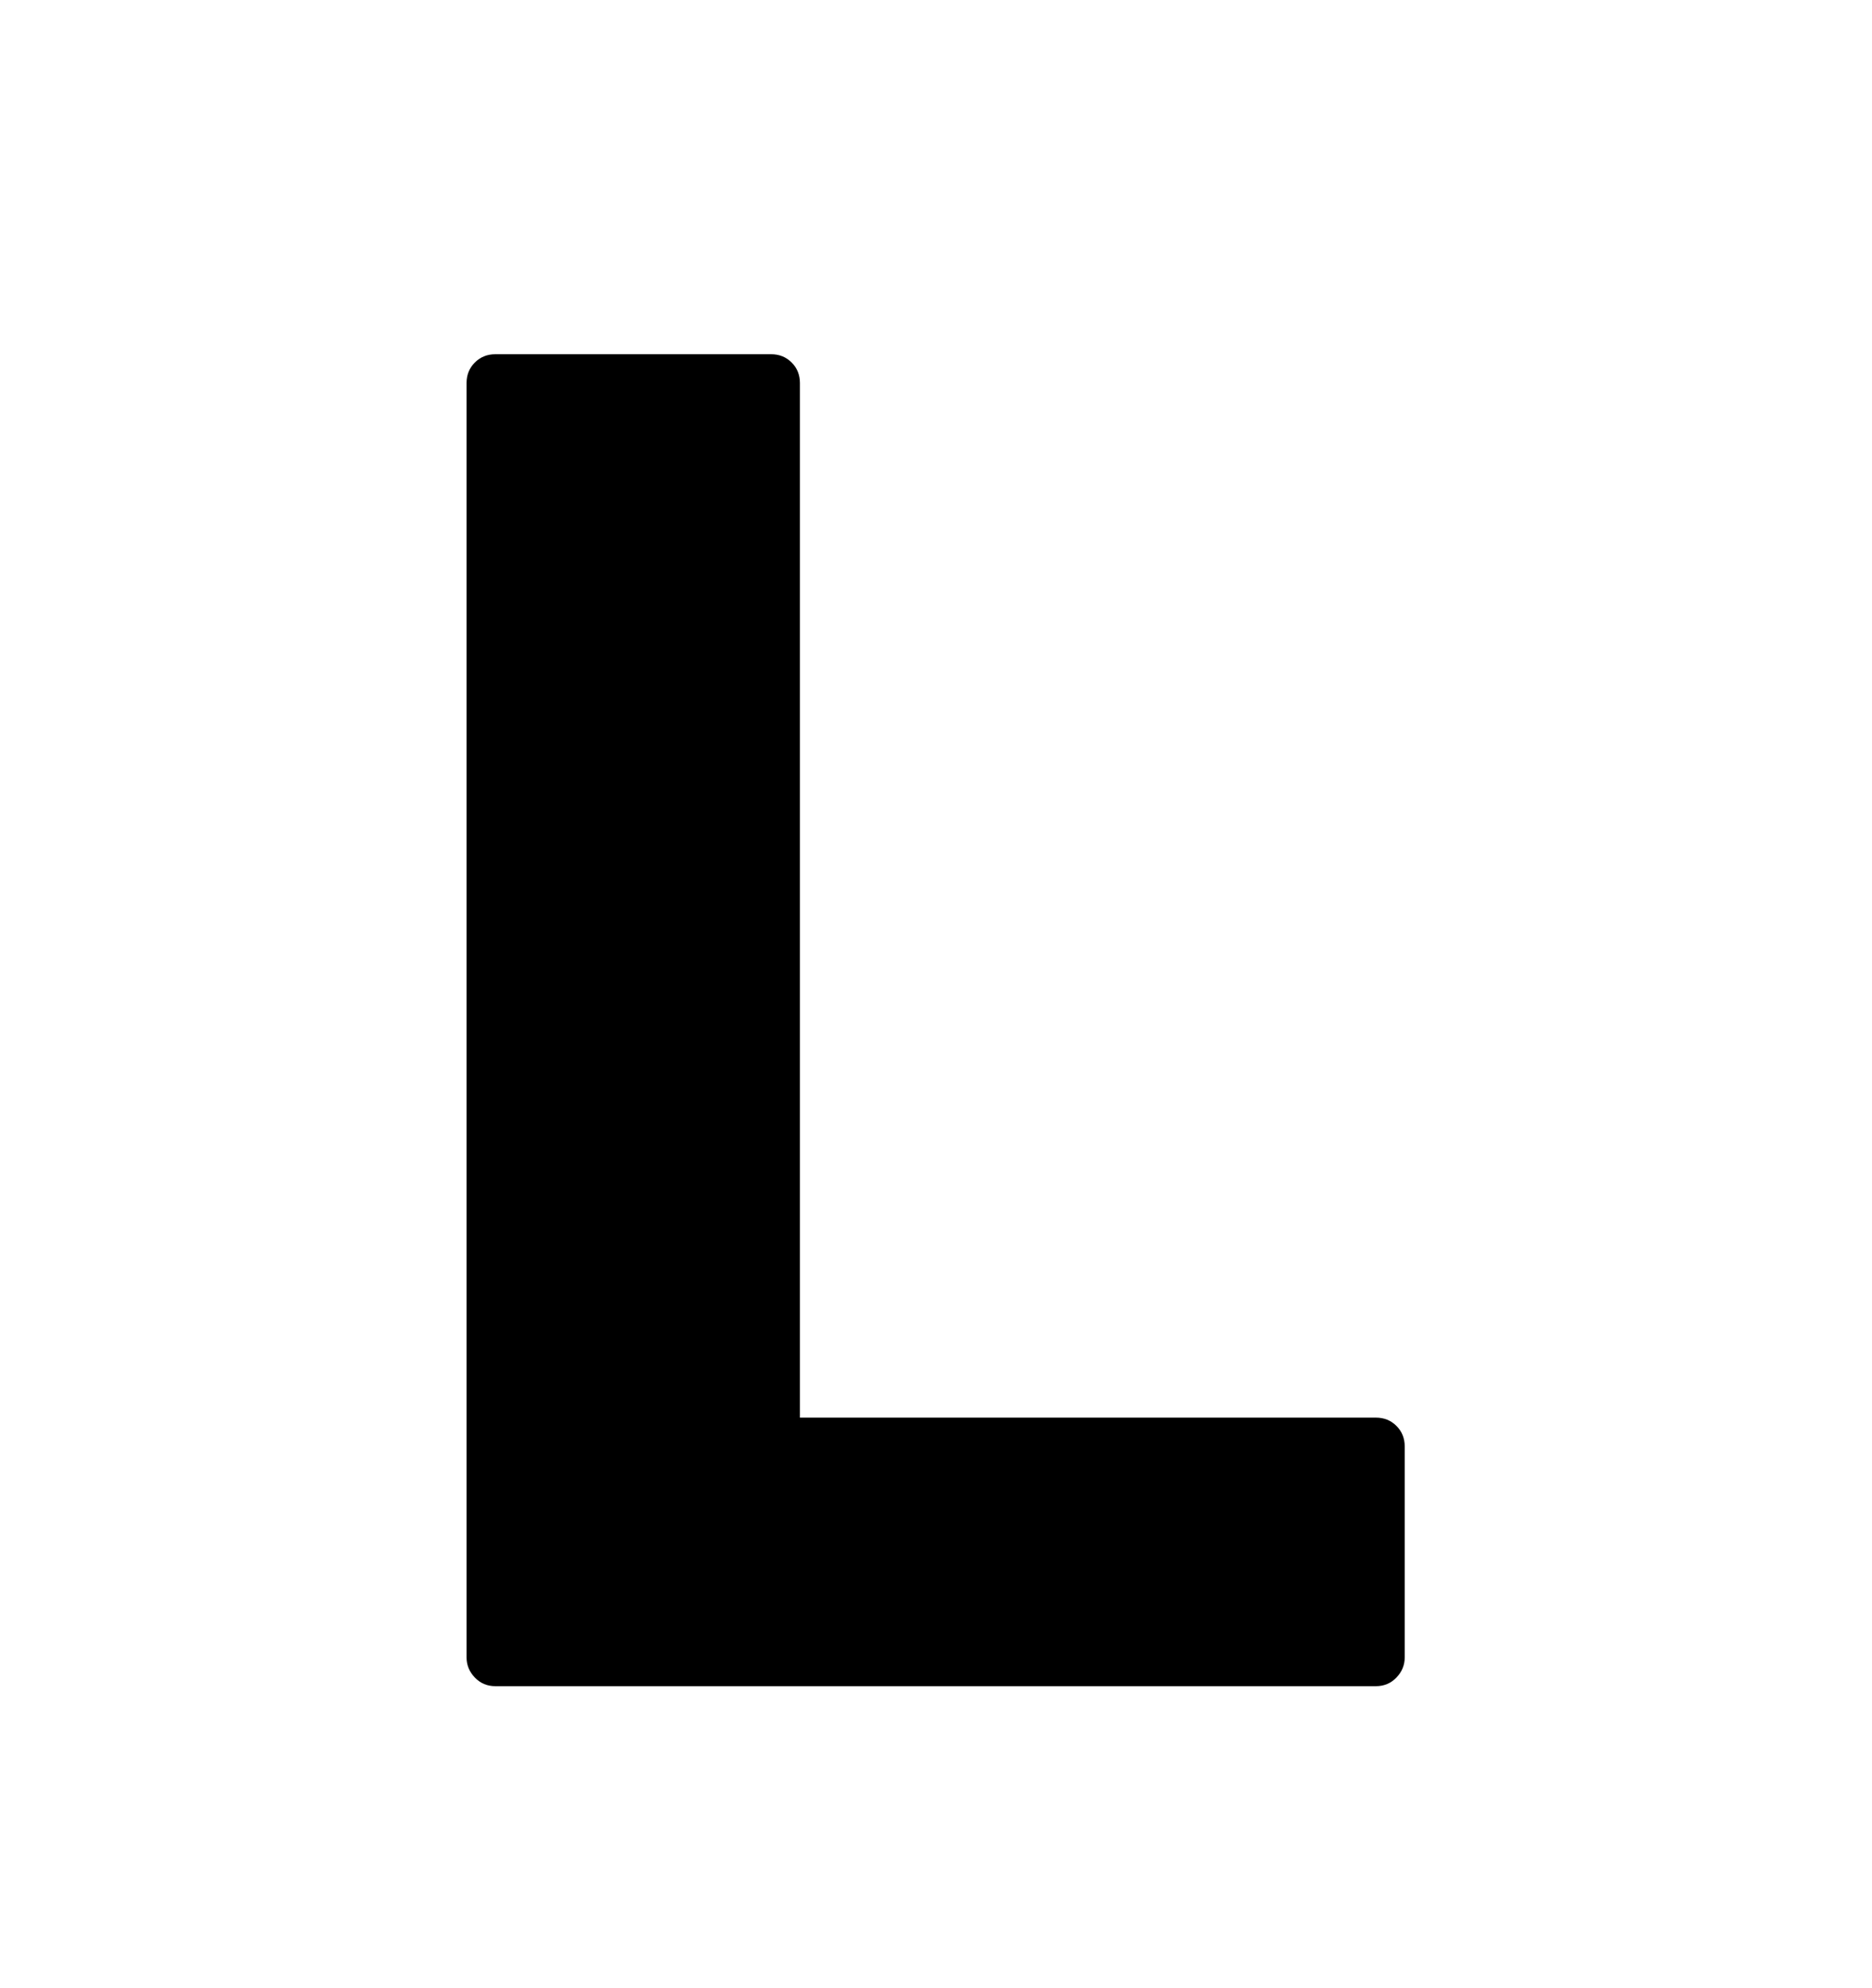 <svg viewBox="0 0 2600 2760.837" xmlns="http://www.w3.org/2000/svg"><path d="M1911 1969q17 0 28.5 11.5t11.5 28.5v293q0 16-11.5 28t-28.5 12H688q-17 0-28.5-12t-11.5-28V532q0-17 11.5-28.5T688 492h383q17 0 28.5 11.5T1111 532v1437h800z"/></svg>